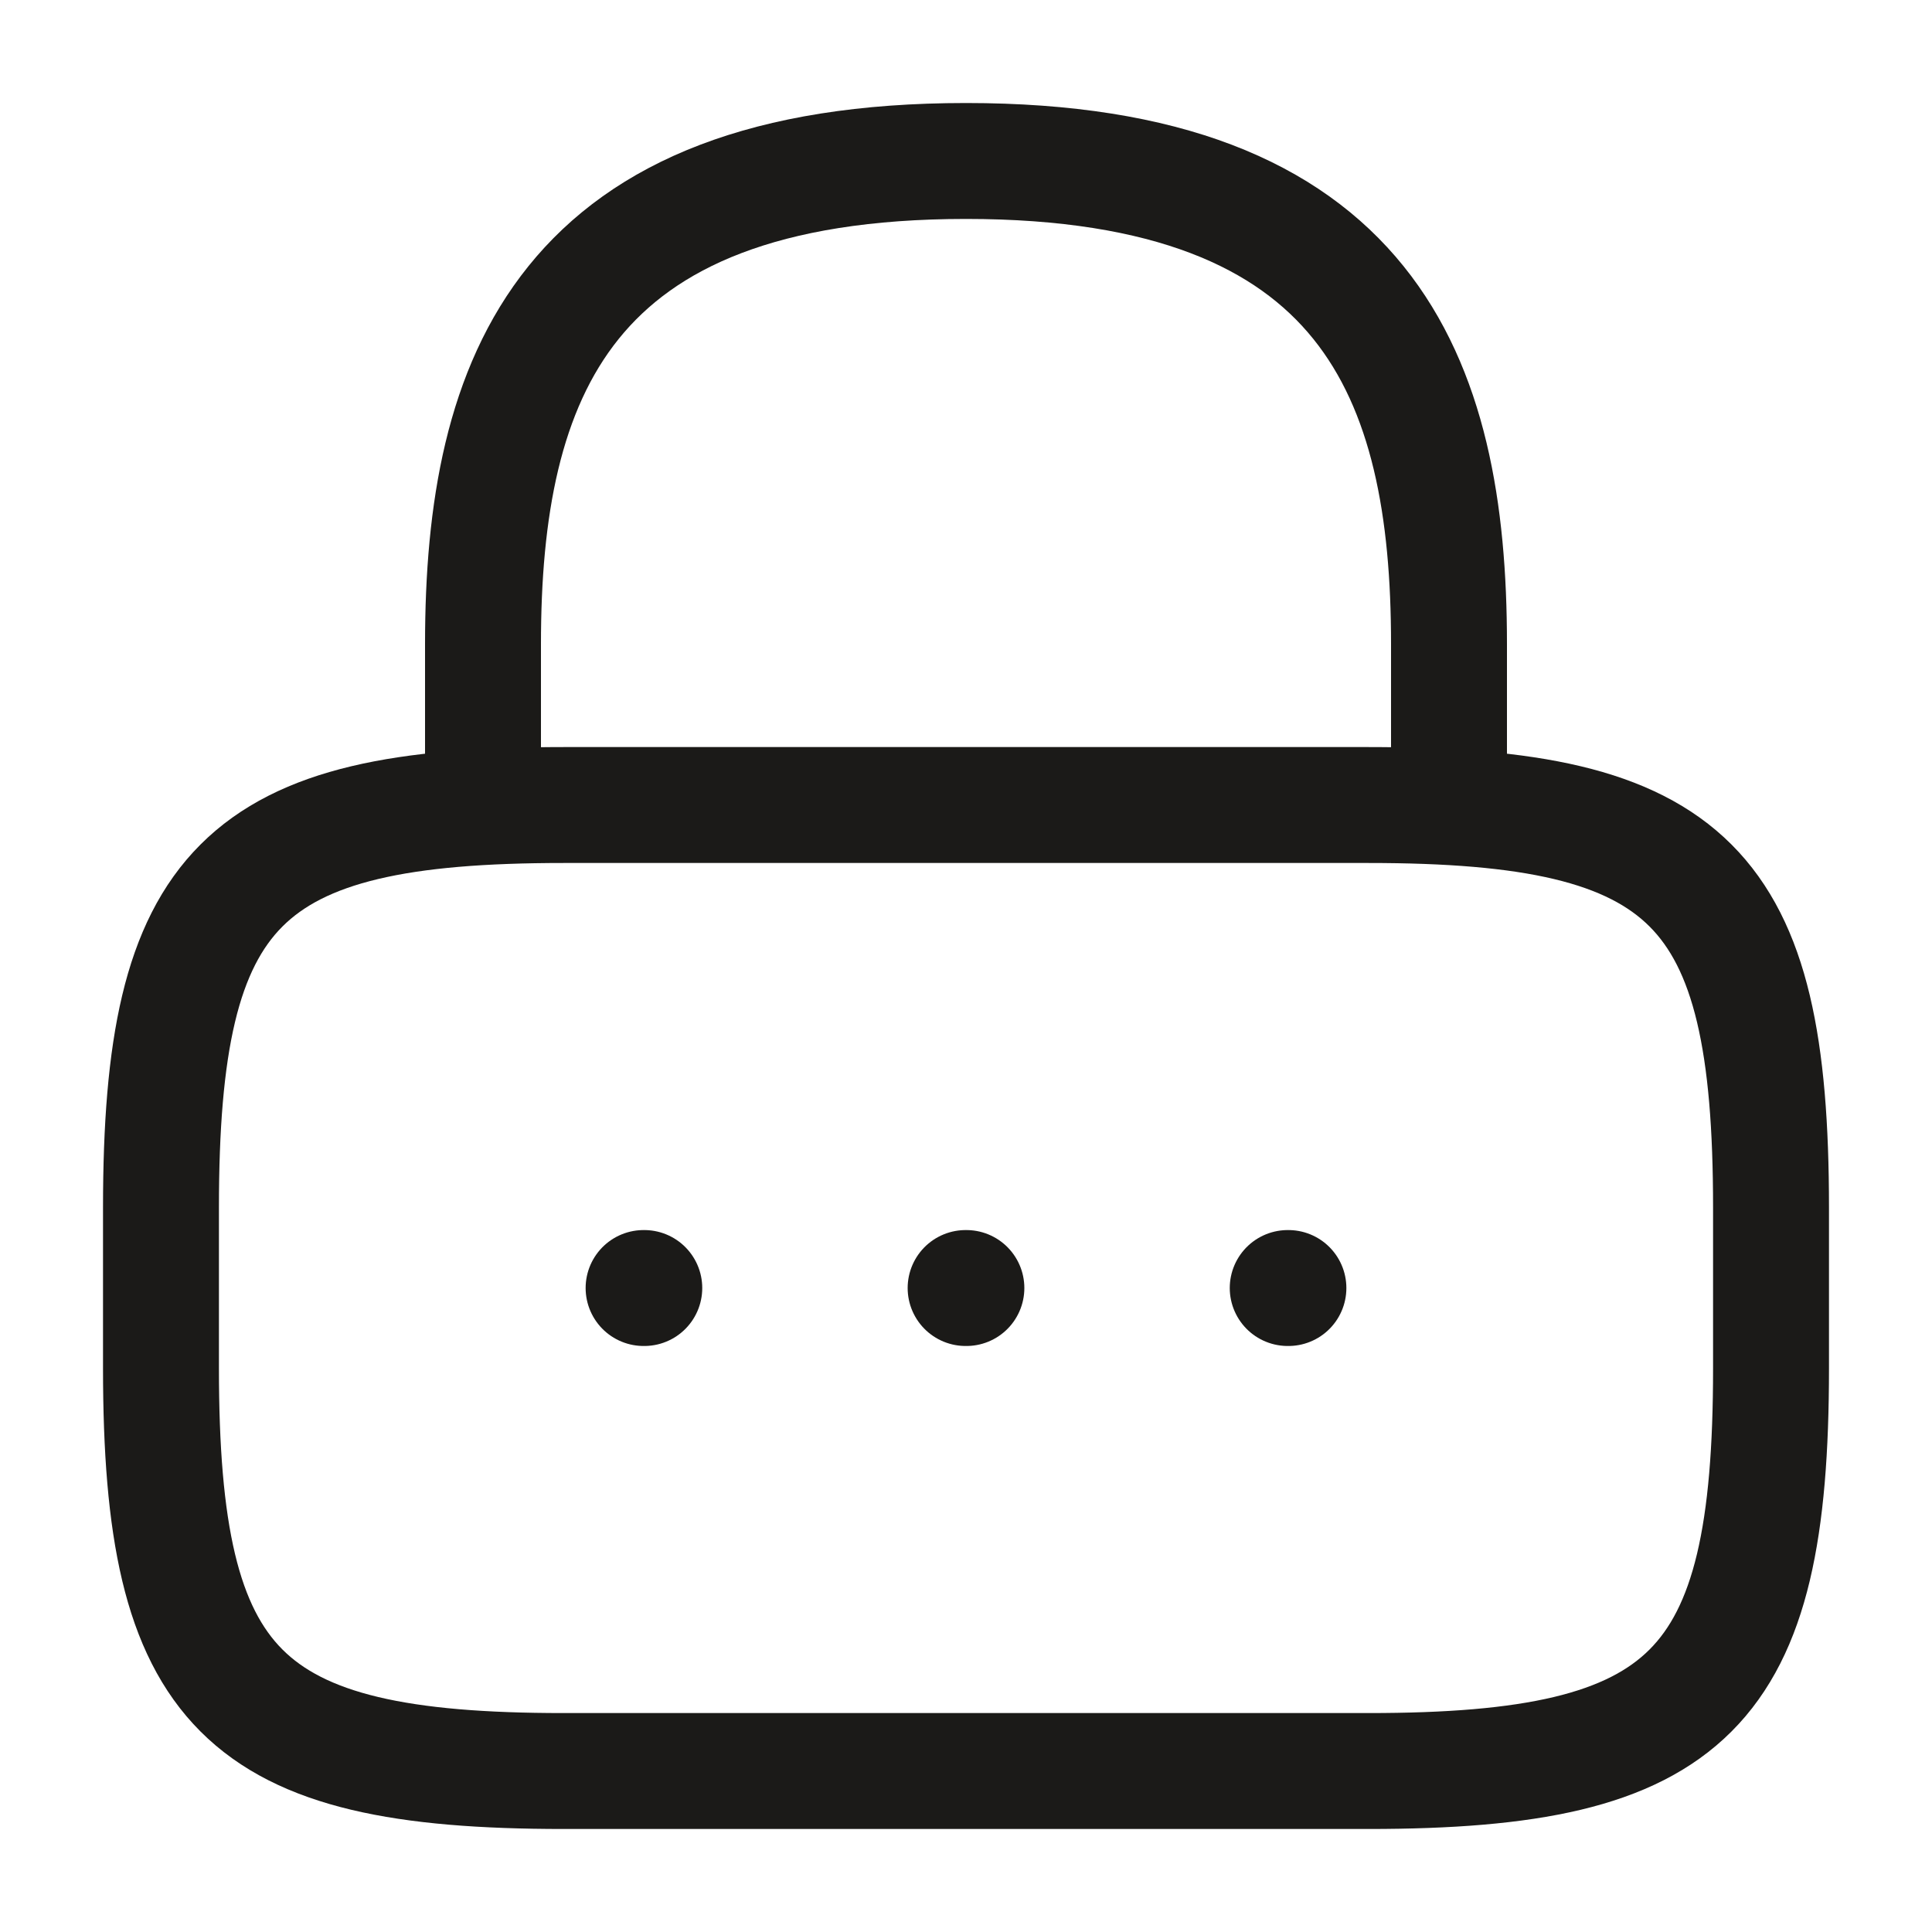 <svg width="25" height="25" viewBox="0 0 25 25" fill="none" xmlns="http://www.w3.org/2000/svg">
<path d="M6.25 10.417V8.333C6.25 4.885 7.292 2.083 12.5 2.083C17.708 2.083 18.75 4.885 18.75 8.333V10.417" stroke="#1B1A18" stroke-width="1.5" stroke-linecap="round" stroke-linejoin="round"/>
<path d="M17.709 22.917H7.292C3.125 22.917 2.083 21.875 2.083 17.708V15.625C2.083 11.458 3.125 10.417 7.292 10.417H17.709C21.875 10.417 22.917 11.458 22.917 15.625V17.708C22.917 21.875 21.875 22.917 17.709 22.917Z" stroke="#1B1A18" stroke-width="1.5" stroke-linecap="round" stroke-linejoin="round"/>
<path d="M16.663 16.667H16.672" stroke="#1B1A18" stroke-width="1.5" stroke-linecap="round" stroke-linejoin="round"/>
<path d="M12.495 16.667H12.505" stroke="#1B1A18" stroke-width="1.5" stroke-linecap="round" stroke-linejoin="round"/>
<path d="M8.328 16.667H8.337" stroke="#1B1A18" stroke-width="1.5" stroke-linecap="round" stroke-linejoin="round"/>
</svg>
